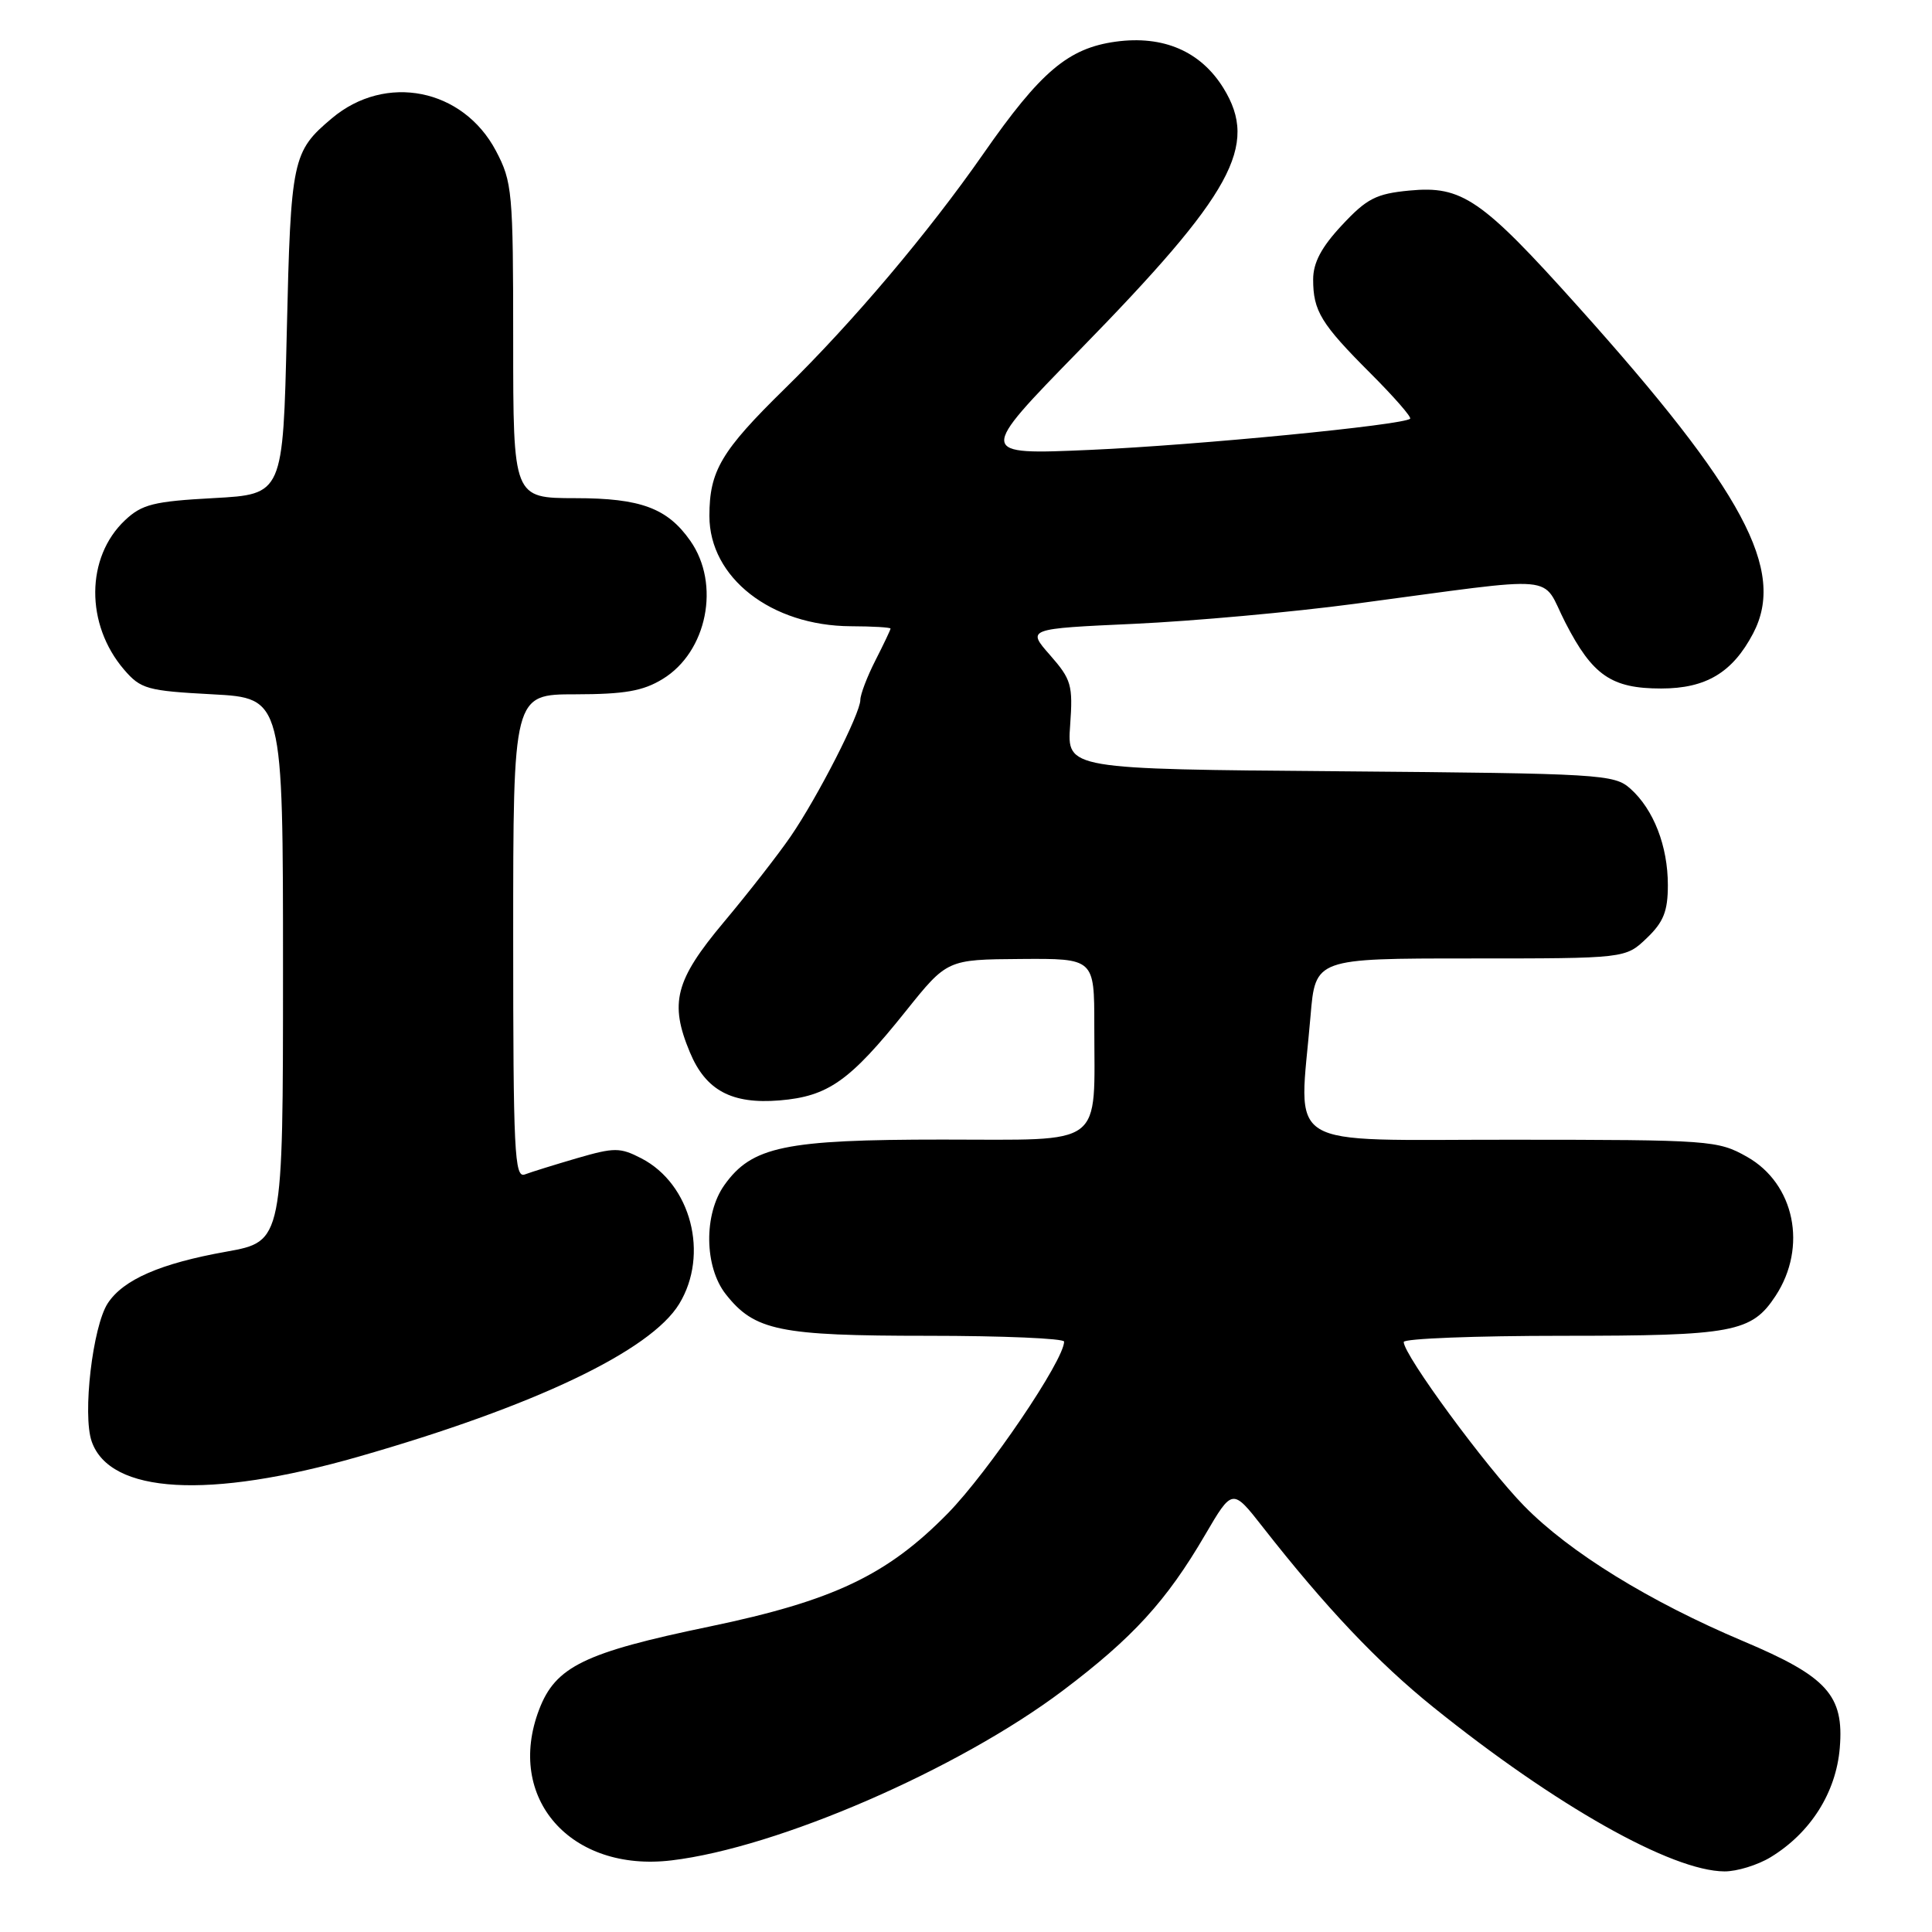 <?xml version="1.0" encoding="UTF-8" standalone="no"?>
<!DOCTYPE svg PUBLIC "-//W3C//DTD SVG 1.1//EN" "http://www.w3.org/Graphics/SVG/1.1/DTD/svg11.dtd" >
<svg xmlns="http://www.w3.org/2000/svg" xmlns:xlink="http://www.w3.org/1999/xlink" version="1.1" viewBox="0 0 256 256">
 <g >
 <path fill="currentColor"
d=" M 234.63 246.08 C 239.91 242.86 243.29 237.52 243.78 231.61 C 244.36 224.64 242.12 222.16 231.00 217.47 C 218.55 212.21 207.99 205.70 201.97 199.56 C 196.92 194.41 186.00 179.55 186.00 177.82 C 186.00 177.37 195.47 177.00 207.05 177.00 C 229.68 177.00 232.10 176.55 235.28 171.70 C 239.52 165.22 237.80 156.86 231.50 153.29 C 227.62 151.10 226.69 151.03 200.25 151.02 C 169.44 151.00 172.13 152.65 173.65 134.65 C 174.29 127.00 174.29 127.00 194.84 127.00 C 215.39 127.00 215.39 127.00 218.20 124.31 C 220.43 122.18 221.00 120.74 221.00 117.28 C 221.00 112.10 219.11 107.25 216.03 104.50 C 213.89 102.59 212.15 102.49 177.59 102.20 C 141.38 101.91 141.38 101.91 141.80 96.11 C 142.18 90.78 141.97 90.04 139.14 86.81 C 136.06 83.31 136.06 83.31 150.28 82.66 C 158.10 82.30 171.25 81.11 179.50 80.01 C 207.48 76.29 204.07 75.99 207.42 82.50 C 211.02 89.51 213.53 91.23 220.11 91.23 C 226.06 91.23 229.57 89.12 232.30 83.93 C 236.68 75.57 231.07 65.10 209.06 40.57 C 196.31 26.35 193.73 24.58 186.75 25.25 C 182.34 25.67 181.10 26.31 177.82 29.83 C 175.09 32.75 174.00 34.81 174.00 37.03 C 174.00 41.21 175.04 42.91 181.62 49.49 C 184.70 52.57 187.06 55.27 186.85 55.48 C 186.02 56.32 158.61 58.99 144.50 59.61 C 129.50 60.27 129.50 60.27 143.06 46.38 C 163.37 25.60 166.82 19.30 162.11 11.67 C 159.09 6.79 154.14 4.66 147.84 5.52 C 141.54 6.39 137.89 9.48 130.31 20.36 C 123.03 30.81 113.03 42.65 103.99 51.50 C 95.55 59.77 94.00 62.40 94.00 68.37 C 94.00 76.55 102.19 82.93 112.75 82.98 C 115.64 82.99 118.00 83.13 118.00 83.29 C 118.00 83.45 117.10 85.34 116.00 87.50 C 114.90 89.66 114.00 92.02 114.00 92.74 C 114.00 94.55 108.38 105.56 104.76 110.84 C 103.12 113.23 99.13 118.35 95.89 122.21 C 89.46 129.89 88.68 132.90 91.42 139.45 C 93.52 144.49 96.96 146.33 103.30 145.81 C 109.74 145.27 112.60 143.25 120.00 134.01 C 125.50 127.14 125.50 127.14 135.25 127.07 C 145.00 127.00 145.00 127.00 145.00 135.87 C 145.00 152.24 146.64 151.00 124.90 151.00 C 103.98 151.00 99.63 151.91 95.99 157.02 C 93.23 160.89 93.32 167.87 96.17 171.49 C 99.98 176.33 103.25 177.00 122.97 177.00 C 132.89 177.00 141.00 177.35 141.00 177.77 C 141.00 180.23 130.96 195.04 125.58 200.54 C 117.54 208.73 110.42 212.11 94.00 215.53 C 77.43 218.97 73.61 220.83 71.44 226.52 C 66.95 238.26 75.60 248.11 88.98 246.51 C 103.07 244.83 126.97 234.45 140.82 224.02 C 150.09 217.03 154.56 212.15 159.68 203.38 C 163.30 197.20 163.30 197.20 167.33 202.35 C 175.66 212.99 182.58 220.30 189.92 226.21 C 206.12 239.25 221.50 247.93 228.50 247.97 C 230.15 247.98 232.91 247.13 234.63 246.08 Z  M 47.49 193.02 C 70.78 186.35 86.20 179.01 90.00 172.77 C 93.99 166.22 91.57 156.90 84.99 153.49 C 82.16 152.03 81.42 152.03 76.48 153.46 C 73.51 154.33 70.38 155.30 69.54 155.62 C 68.17 156.15 68.00 152.58 68.00 124.11 C 68.00 92.00 68.00 92.00 76.25 92.00 C 82.76 91.99 85.20 91.57 87.81 89.97 C 93.70 86.38 95.50 77.40 91.47 71.66 C 88.44 67.33 84.89 66.01 76.25 66.01 C 68.00 66.00 68.00 66.00 68.00 45.16 C 68.00 25.36 67.88 24.10 65.71 19.98 C 61.34 11.72 51.10 9.68 43.98 15.67 C 38.74 20.08 38.53 21.04 38.00 44.00 C 37.50 65.50 37.50 65.50 28.33 66.00 C 20.37 66.43 18.81 66.82 16.57 68.93 C 11.35 73.84 11.30 82.74 16.44 88.73 C 18.65 91.30 19.49 91.54 28.16 92.00 C 37.50 92.50 37.50 92.50 37.50 128.50 C 37.50 164.50 37.50 164.50 30.00 165.85 C 21.25 167.41 16.34 169.55 14.28 172.69 C 12.28 175.75 10.91 187.46 12.15 191.00 C 14.57 197.95 27.65 198.70 47.49 193.02 Z "/>
</g>
</svg>